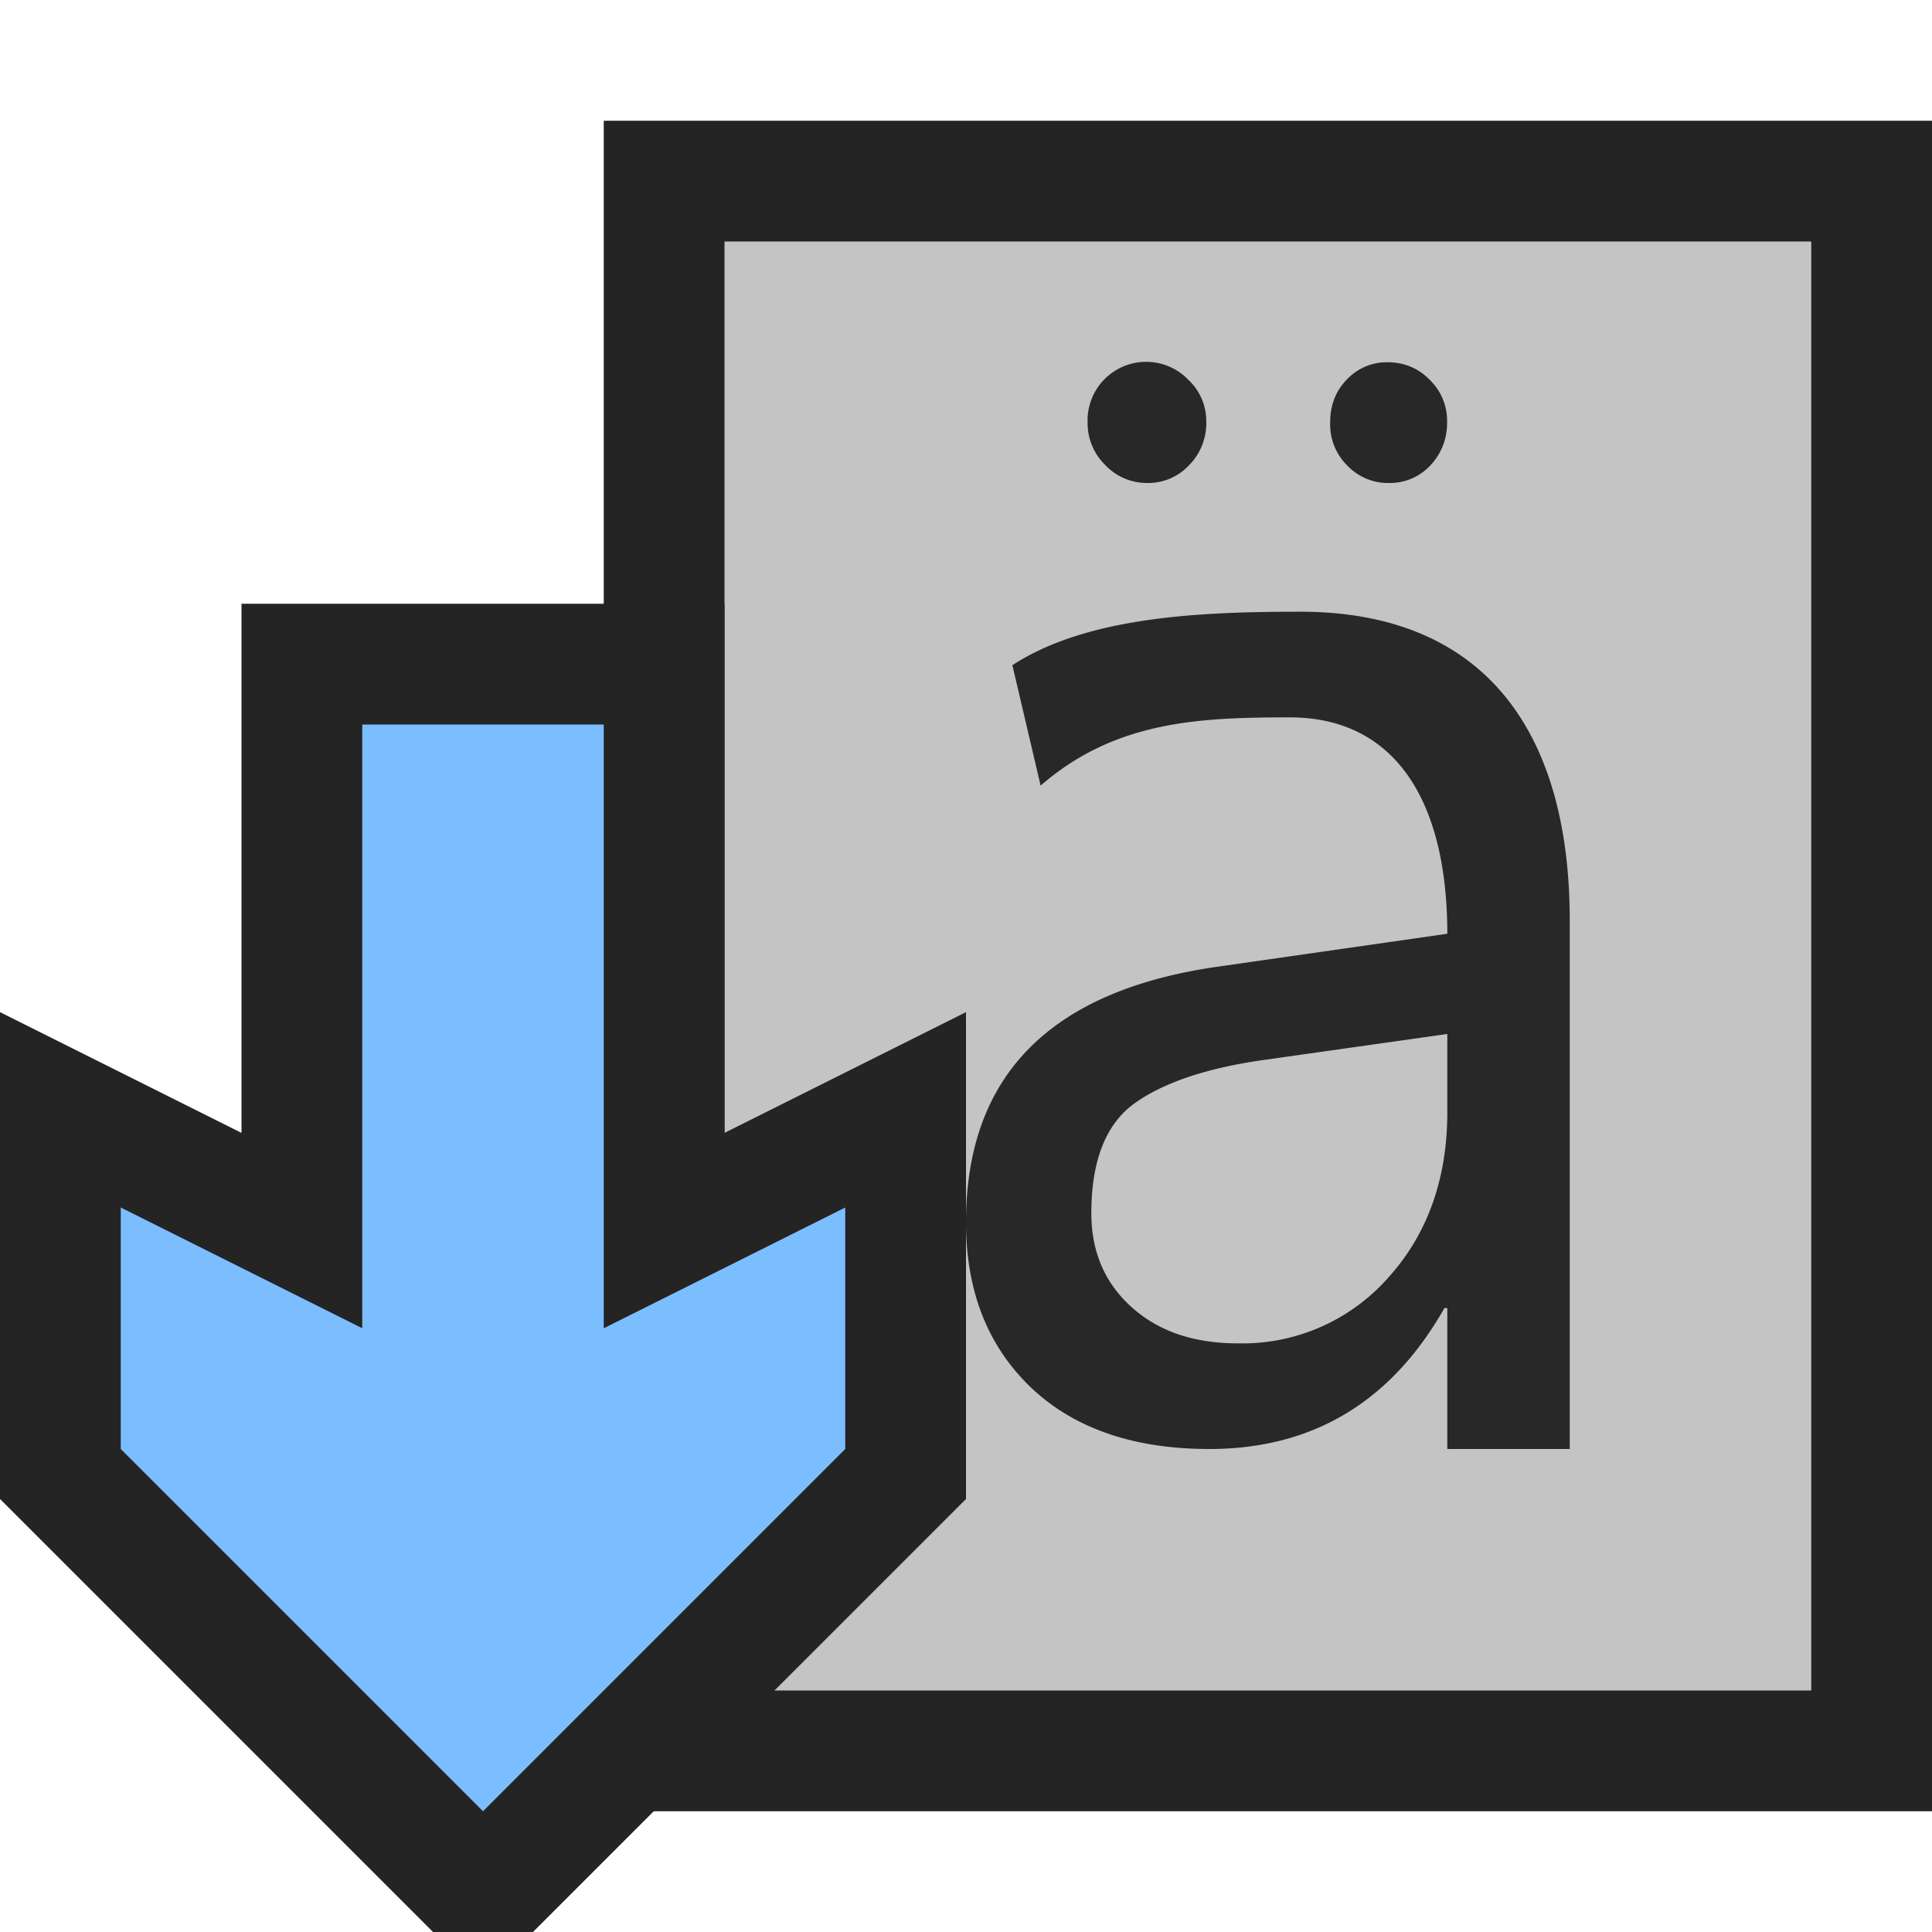 <svg ti:v="1" width="16" height="16" viewBox="0 0 16 16" xmlns="http://www.w3.org/2000/svg" xmlns:ti="urn:schemas-jetbrains-com:tisvg"><rect id="frame" width="16" height="16" fill="none"/><g fill-rule="evenodd"><path d="M16 15H5V1h11v14z" fill="#242424"/><path d="M15 14H6V2h9v12z" fill="#C4C4C4"/><path d="M11.5 4a.466.466 0 0 1-.341-.143.48.48 0 0 1-.143-.36c0-.141.046-.26.138-.354A.452.452 0 0 1 11.49 3c.139 0 .256.049.351.146a.471.471 0 0 1 .143.351.506.506 0 0 1-.137.356A.458.458 0 0 1 11.5 4zm.486 4.563l-1.526.216c-.47.067-.824.187-1.064.358-.238.172-.358.475-.358.91 0 .317.11.576.331.776.221.2.514.302.88.302a1.61 1.61 0 0 0 1.246-.542c.327-.361.491-.82.491-1.373M9.506 4a.476.476 0 0 1-.354-.15.484.484 0 0 1-.145-.353.485.485 0 0 1 .835-.351.468.468 0 0 1 .148.351.494.494 0 0 1-.143.356.462.462 0 0 1-.341.147zM13 12h-1.014v-1.167h-.024C11.521 11.61 10.871 12 10.015 12c-.63 0-1.124-.172-1.481-.513-.356-.343-.534-.798-.534-1.364 0-1.214.696-1.92 2.089-2.118l1.897-.272c0-1.104-.435-1.792-1.304-1.792-.762 0-1.45.032-2.064.565l-.234-.997c.622-.406 1.573-.443 2.385-.443 1.487 0 2.231.945 2.231 2.559V12z" fill="#282828"/><path d="M3.586 16L0 12.414V8.382l2 1V5h4v4.382l2-1v4.032L4.414 16h-.828z" fill="#242424"/><path d="M7 12l-3 3-3-3v-2l2 1V6h2v5l2-1v2z" fill="#7BBEFF"/></g></svg>